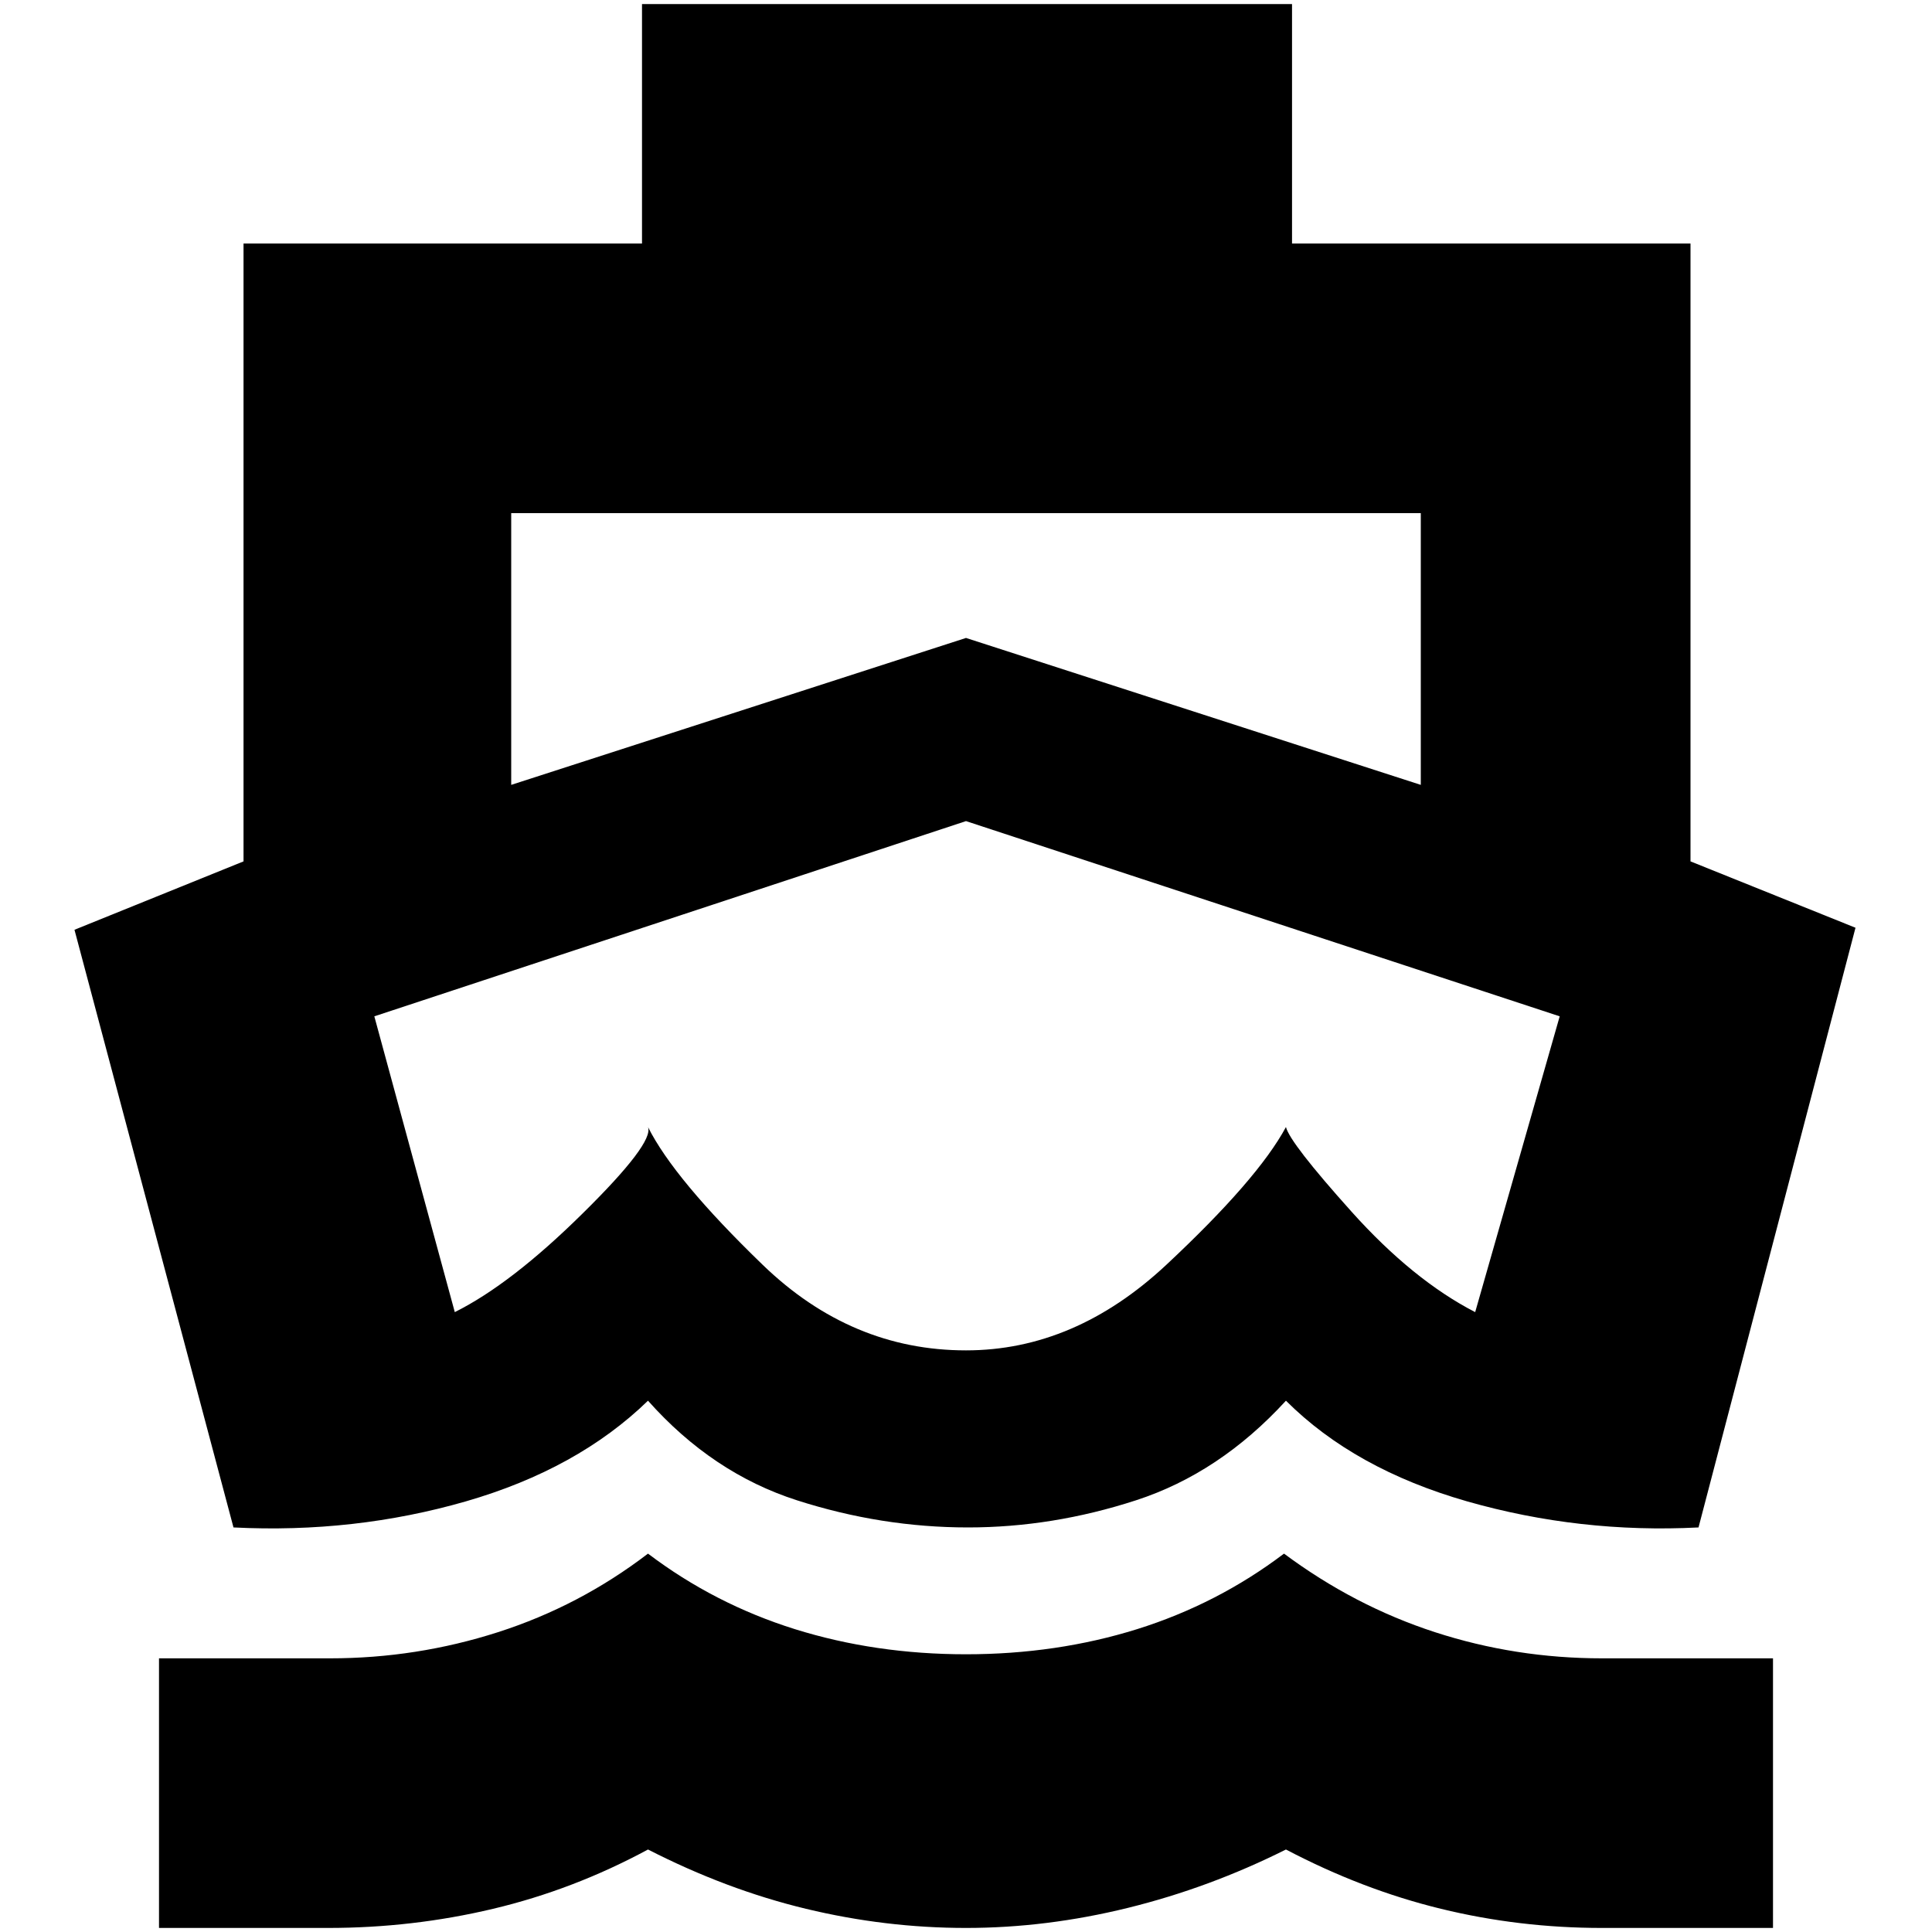 <svg xmlns="http://www.w3.org/2000/svg" height="20" width="20"><path d="M10.021 11.229Zm-7.604 4.583L.771 9.625l1.75-.708V2.521h4.125V.042h6.729v2.479H17.5v6.396l1.708.687-1.625 6.208q-1.229.063-2.396-.27-1.166-.334-1.875-1.042-.687.75-1.552 1.031-.864.281-1.739.281-.896 0-1.771-.281-.875-.281-1.542-1.031-.729.708-1.885 1.042-1.156.333-2.406.27Zm-.771 4.146v-2.791h1.771q.895 0 1.739-.271.844-.271 1.552-.813.688.521 1.521.782.833.26 1.771.26t1.771-.26q.833-.261 1.521-.782.729.542 1.562.813.834.271 1.729.271h1.771v2.791h-1.771q-.854 0-1.666-.198-.813-.198-1.605-.614-.791.396-1.635.604-.844.208-1.677.208-.833 0-1.656-.198t-1.636-.614q-.77.416-1.604.614-.833.198-1.708.198ZM5.292 8.125 10 6.604l4.708 1.521V5.312H5.292ZM10 13.979q1.125 0 2.073-.885.948-.886 1.239-1.427.042.166.678.875.635.708 1.281 1.041l.875-3.062L10 8.5l-6.125 2.021.833 3.062q.584-.291 1.323-1.021.74-.729.677-.895.271.541 1.188 1.427.916.885 2.104.885Z"/></svg>